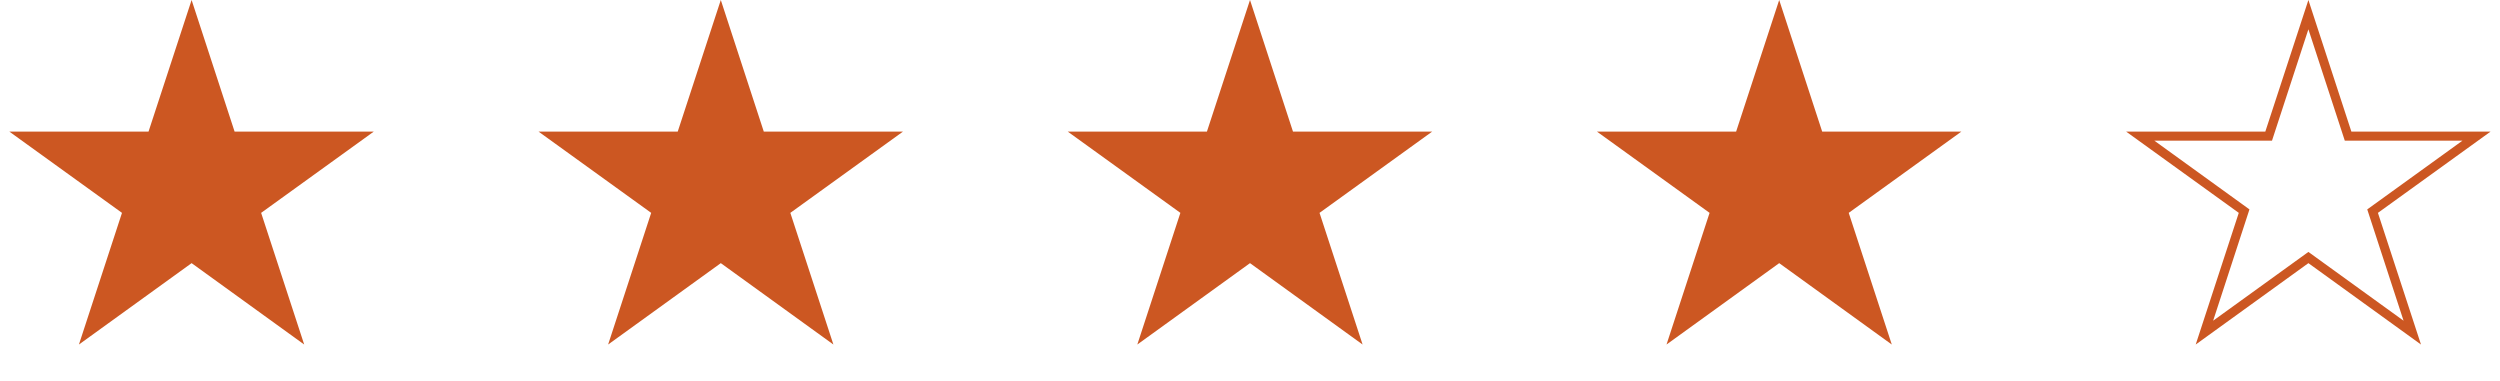 <svg width="274" height="41.747" viewBox="0 0 274 41.747" fill="none" xmlns="http://www.w3.org/2000/svg" xmlns:xlink="http://www.w3.org/1999/xlink">
	<desc>
			Created with Pixso.
	</desc>
	<defs/>
	<path id="Звезда 1" d="M21 0L16.28 14.42L1.02 14.42L13.37 23.33L8.65 37.76L21 28.84L33.34 37.76L28.62 23.33L40.97 14.42L25.71 14.42L21 0Z" fill="#CC5722" fill-opacity="1" fill-rule="nonzero"/>
	<path id="Звезда 1" d="M79 0L74.28 14.42L59.02 14.42L71.37 23.33L66.65 37.76L79 28.84L91.34 37.76L86.62 23.33L98.97 14.42L83.71 14.42L79 0Z" fill="#CC5722" fill-opacity="1" fill-rule="nonzero"/>
	<path id="Звезда 1" d="M137 0L132.28 14.42L117.02 14.42L129.37 23.33L124.65 37.76L137 28.84L149.34 37.76L144.62 23.33L156.97 14.42L141.71 14.42L137 0Z" fill="#CC5722" fill-opacity="1" fill-rule="nonzero"/>
	<path id="Звезда 1" d="M195 0L190.28 14.42L175.02 14.42L187.37 23.33L182.65 37.76L195 28.84L207.34 37.76L202.62 23.33L214.97 14.42L199.71 14.42L195 0Z" fill="#CC5722" fill-opacity="1" fill-rule="nonzero"/>
	<path id="Звезда 1" d="M248.28 14.42L233.02 14.42L245.37 23.33L240.65 37.76L253 28.84L265.34 37.76L260.62 23.33L272.97 14.42L257.71 14.42L253 0L248.28 14.42ZM253 3.21L249.01 15.42L236.12 15.42L246.54 22.95L242.56 35.15L253 27.61L263.43 35.15L259.45 22.95L269.88 15.42L256.99 15.42L253 3.21Z" fill="#CC5722" fill-opacity="1" fill-rule="evenodd"/>
</svg>
